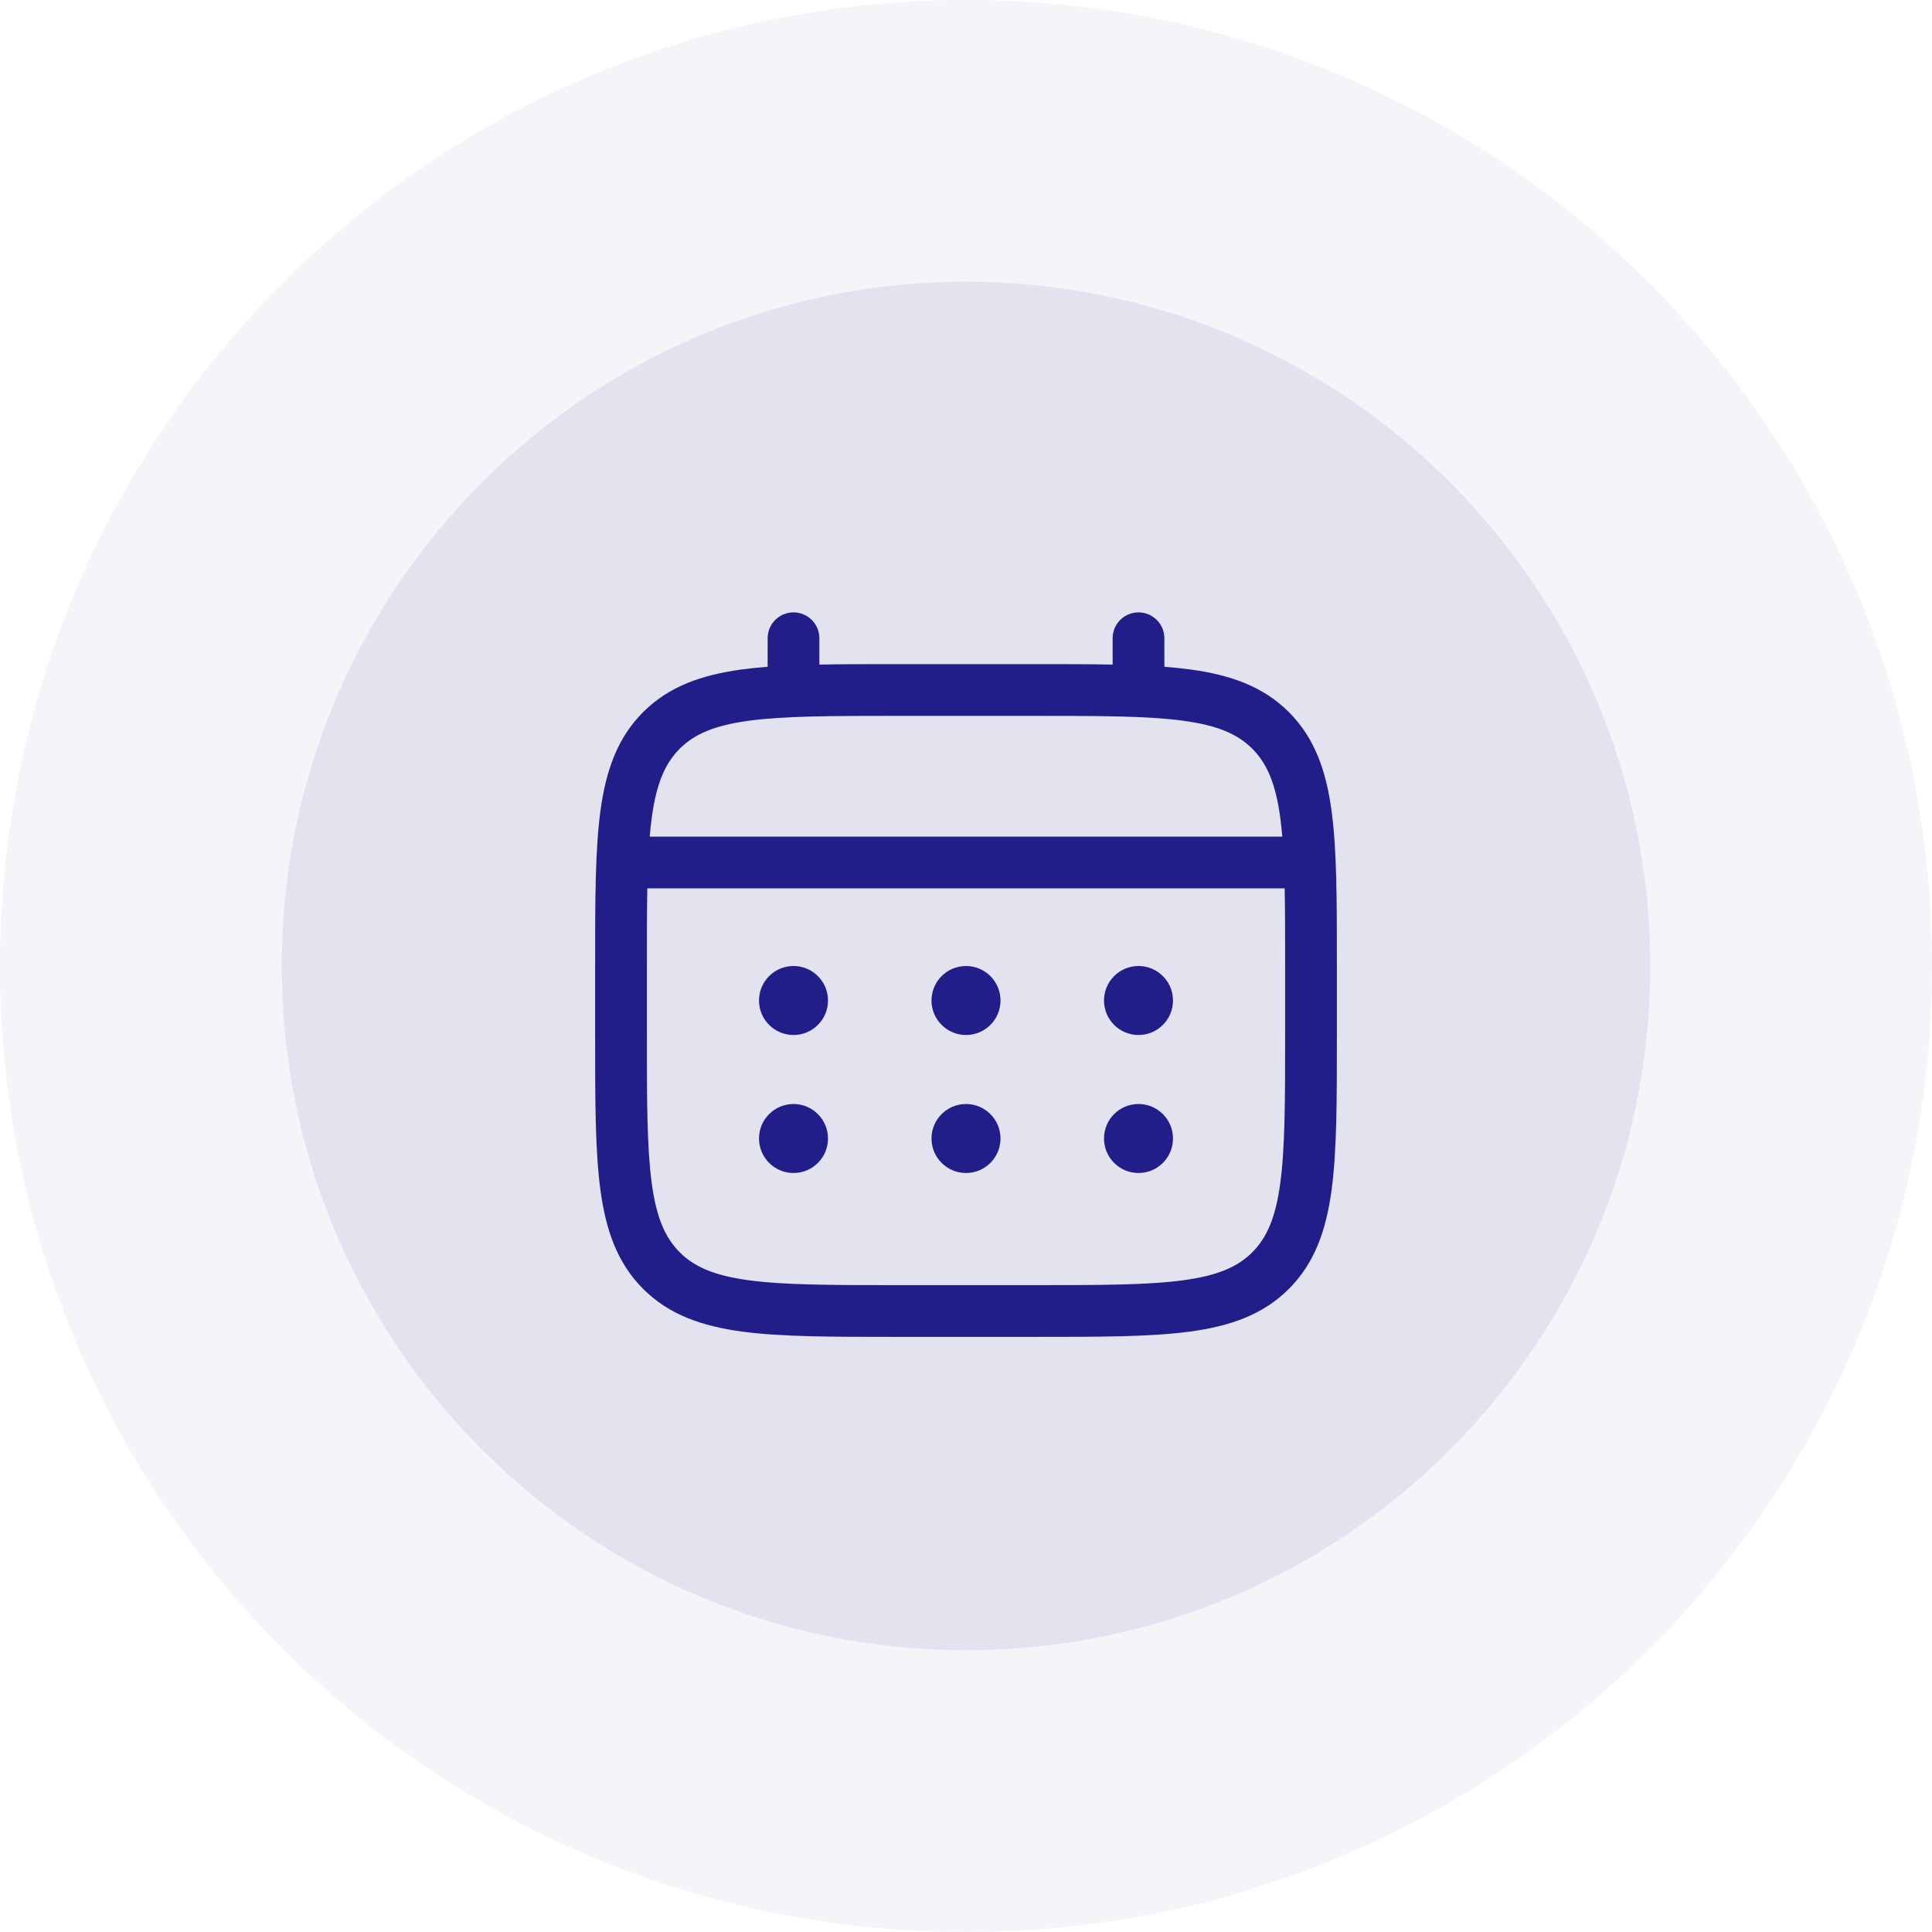 <svg width="56" height="56" viewBox="0 0 56 56" fill="none" xmlns="http://www.w3.org/2000/svg">
<g clip-path="url(#clip0_9875_47967)">
<path d="M28 56C43.464 56 56 43.464 56 28C56 12.536 43.464 0 28 0C12.536 0 0 12.536 0 28C0 43.464 12.536 56 28 56Z" fill="#211E8A" fill-opacity="0.05"/>
<path d="M28 47.833C38.954 47.833 47.834 38.953 47.834 28C47.834 17.046 38.954 8.166 28 8.166C17.047 8.166 8.167 17.046 8.167 28C8.167 38.953 17.047 47.833 28 47.833Z" fill="#211E8A" fill-opacity="0.08"/>
<path d="M33 30C33.552 30 34 29.552 34 29C34 28.448 33.552 28 33 28C32.448 28 32 28.448 32 29C32 29.552 32.448 30 33 30Z" fill="#211E8A"/>
<path d="M33 34C33.552 34 34 33.552 34 33C34 32.448 33.552 32 33 32C32.448 32 32 32.448 32 33C32 33.552 32.448 34 33 34Z" fill="#211E8A"/>
<path d="M29 29C29 29.552 28.552 30 28 30C27.448 30 27 29.552 27 29C27 28.448 27.448 28 28 28C28.552 28 29 28.448 29 29Z" fill="#211E8A"/>
<path d="M29 33C29 33.552 28.552 34 28 34C27.448 34 27 33.552 27 33C27 32.448 27.448 32 28 32C28.552 32 29 32.448 29 33Z" fill="#211E8A"/>
<path d="M23 30C23.552 30 24 29.552 24 29C24 28.448 23.552 28 23 28C22.448 28 22 28.448 22 29C22 29.552 22.448 30 23 30Z" fill="#211E8A"/>
<path d="M23 34C23.552 34 24 33.552 24 33C24 32.448 23.552 32 23 32C22.448 32 22 32.448 22 33C22 33.552 22.448 34 23 34Z" fill="#211E8A"/>
<path fill-rule="evenodd" clip-rule="evenodd" d="M23 17.75C23.414 17.75 23.75 18.086 23.75 18.5V19.263C24.412 19.25 25.141 19.25 25.944 19.25H30.056C30.859 19.25 31.588 19.25 32.25 19.263V18.5C32.25 18.086 32.586 17.75 33 17.75C33.414 17.75 33.75 18.086 33.75 18.5V19.327C34.01 19.347 34.256 19.372 34.489 19.403C35.661 19.561 36.61 19.893 37.359 20.641C38.107 21.39 38.439 22.339 38.597 23.511C38.75 24.65 38.75 26.106 38.75 27.944V30.056C38.75 31.894 38.75 33.35 38.597 34.489C38.439 35.661 38.107 36.61 37.359 37.359C36.61 38.107 35.661 38.439 34.489 38.597C33.35 38.75 31.894 38.75 30.056 38.75H25.944C24.106 38.75 22.65 38.75 21.511 38.597C20.339 38.439 19.39 38.107 18.641 37.359C17.893 36.61 17.561 35.661 17.403 34.489C17.25 33.35 17.25 31.894 17.25 30.056V27.944C17.25 26.106 17.25 24.65 17.403 23.511C17.561 22.339 17.893 21.39 18.641 20.641C19.39 19.893 20.339 19.561 21.511 19.403C21.744 19.372 21.99 19.347 22.25 19.327V18.5C22.25 18.086 22.586 17.75 23 17.75ZM21.711 20.89C20.705 21.025 20.125 21.279 19.702 21.702C19.279 22.125 19.025 22.705 18.89 23.711C18.867 23.881 18.848 24.061 18.832 24.25H37.168C37.152 24.061 37.133 23.881 37.11 23.711C36.975 22.705 36.721 22.125 36.298 21.702C35.875 21.279 35.295 21.025 34.289 20.89C33.261 20.752 31.907 20.75 30 20.75H26C24.093 20.75 22.738 20.752 21.711 20.89ZM18.75 28C18.75 27.146 18.75 26.403 18.763 25.75H37.237C37.25 26.403 37.25 27.146 37.25 28V30C37.25 31.907 37.248 33.261 37.11 34.289C36.975 35.295 36.721 35.875 36.298 36.298C35.875 36.721 35.295 36.975 34.289 37.11C33.261 37.248 31.907 37.25 30 37.25H26C24.093 37.25 22.738 37.248 21.711 37.11C20.705 36.975 20.125 36.721 19.702 36.298C19.279 35.875 19.025 35.295 18.89 34.289C18.752 33.261 18.75 31.907 18.75 30V28Z" fill="#211E8A"/>
</g>
<defs>
<clipPath id="clip0_9875_47967">
<rect width="56" height="56" fill="white"/>
</clipPath>
</defs>
</svg>
